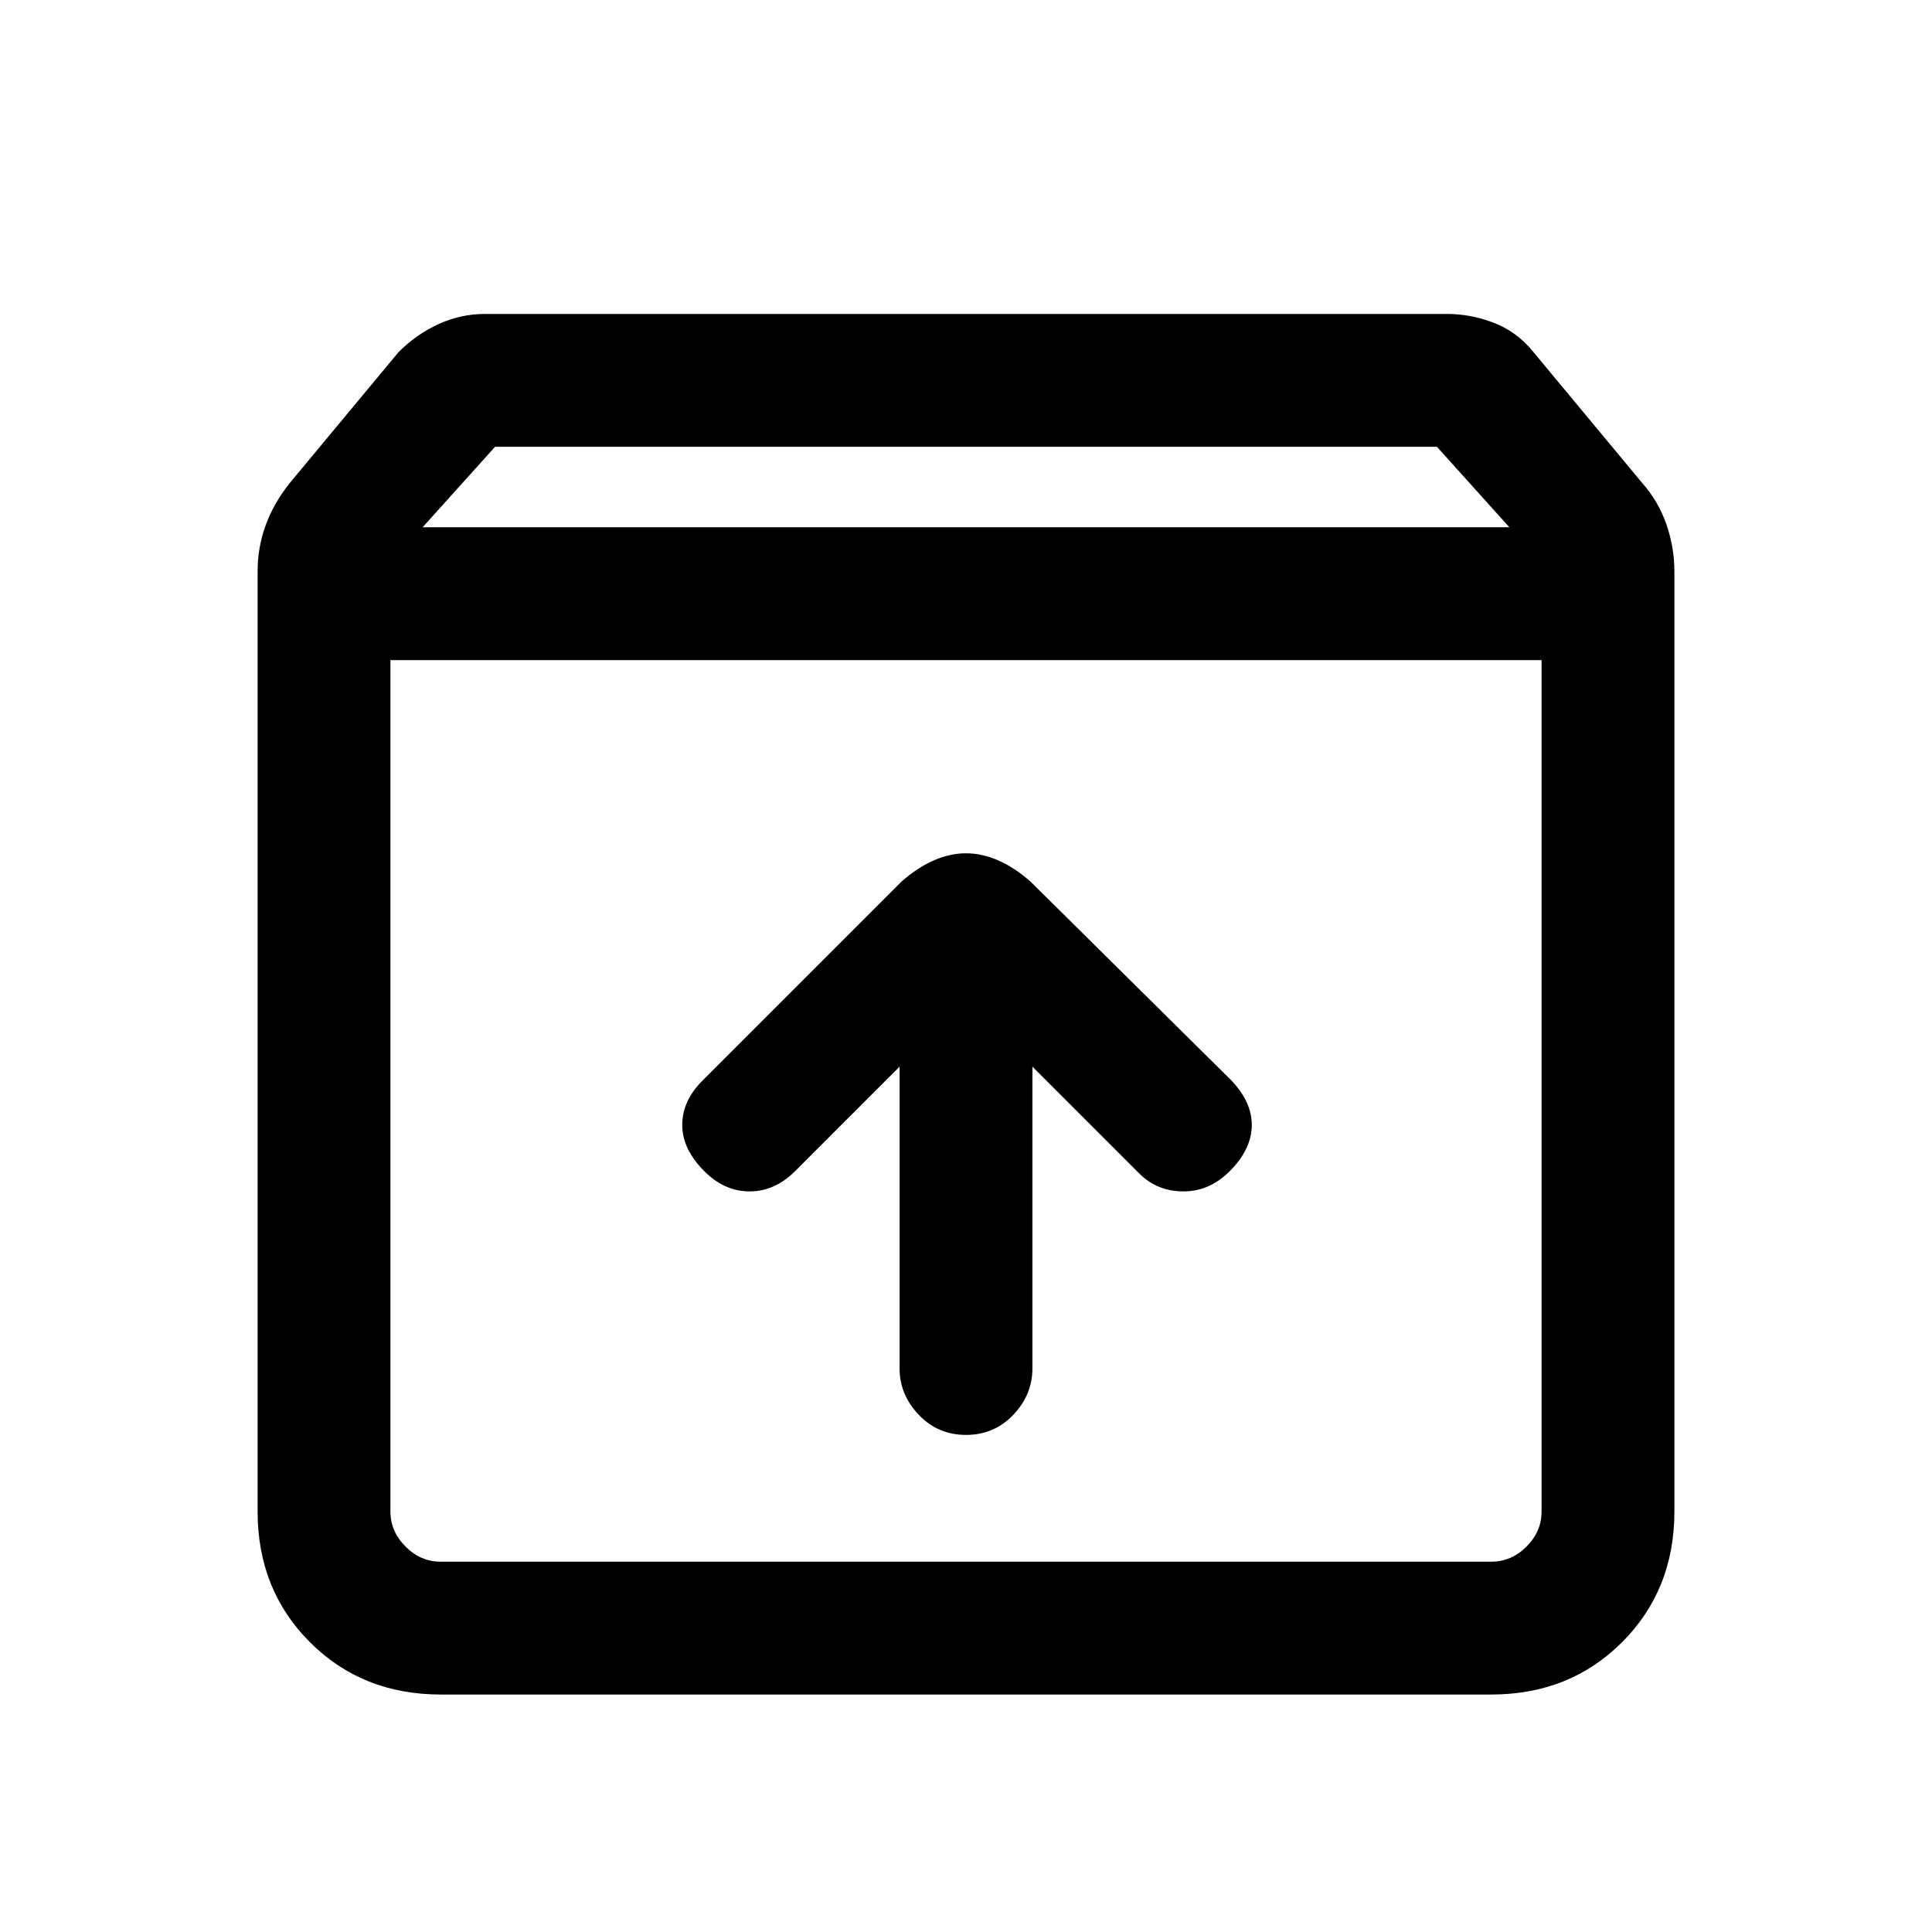<svg xmlns="http://www.w3.org/2000/svg" height="24" width="24"><path d="M5.475 21.05Q4.5 21.05 3.85 20.4Q3.2 19.75 3.2 18.775V7.1Q3.2 6.8 3.3 6.525Q3.4 6.25 3.6 6L4.95 4.375Q5.175 4.15 5.45 4.025Q5.725 3.9 6.025 3.9H17.975Q18.275 3.9 18.562 4.012Q18.85 4.125 19.05 4.375L20.4 6Q20.6 6.225 20.7 6.512Q20.8 6.8 20.8 7.1V18.775Q20.8 19.75 20.15 20.4Q19.5 21.05 18.525 21.05ZM5.25 6.55H18.75L17.85 5.55H6.15ZM5.475 19.4H18.525Q18.775 19.4 18.963 19.212Q19.15 19.025 19.15 18.775V8.2H4.85V18.775Q4.85 19.025 5.038 19.212Q5.225 19.4 5.475 19.4ZM12 17.825Q12.35 17.825 12.588 17.575Q12.825 17.325 12.825 17V13.25L14.15 14.575Q14.375 14.8 14.7 14.8Q15.025 14.8 15.275 14.55Q15.55 14.275 15.55 13.975Q15.55 13.675 15.275 13.4L12.8 10.95Q12.6 10.775 12.4 10.688Q12.2 10.6 12 10.6Q11.8 10.6 11.6 10.688Q11.4 10.775 11.2 10.95L8.725 13.425Q8.475 13.675 8.475 13.975Q8.475 14.275 8.75 14.55Q9 14.8 9.312 14.8Q9.625 14.8 9.875 14.55L11.175 13.25V17Q11.175 17.325 11.413 17.575Q11.65 17.825 12 17.825ZM4.85 19.4Q4.85 19.4 4.85 19.212Q4.85 19.025 4.85 18.775V8.2V18.775Q4.85 19.025 4.85 19.212Q4.85 19.4 4.85 19.4Z"/></svg>